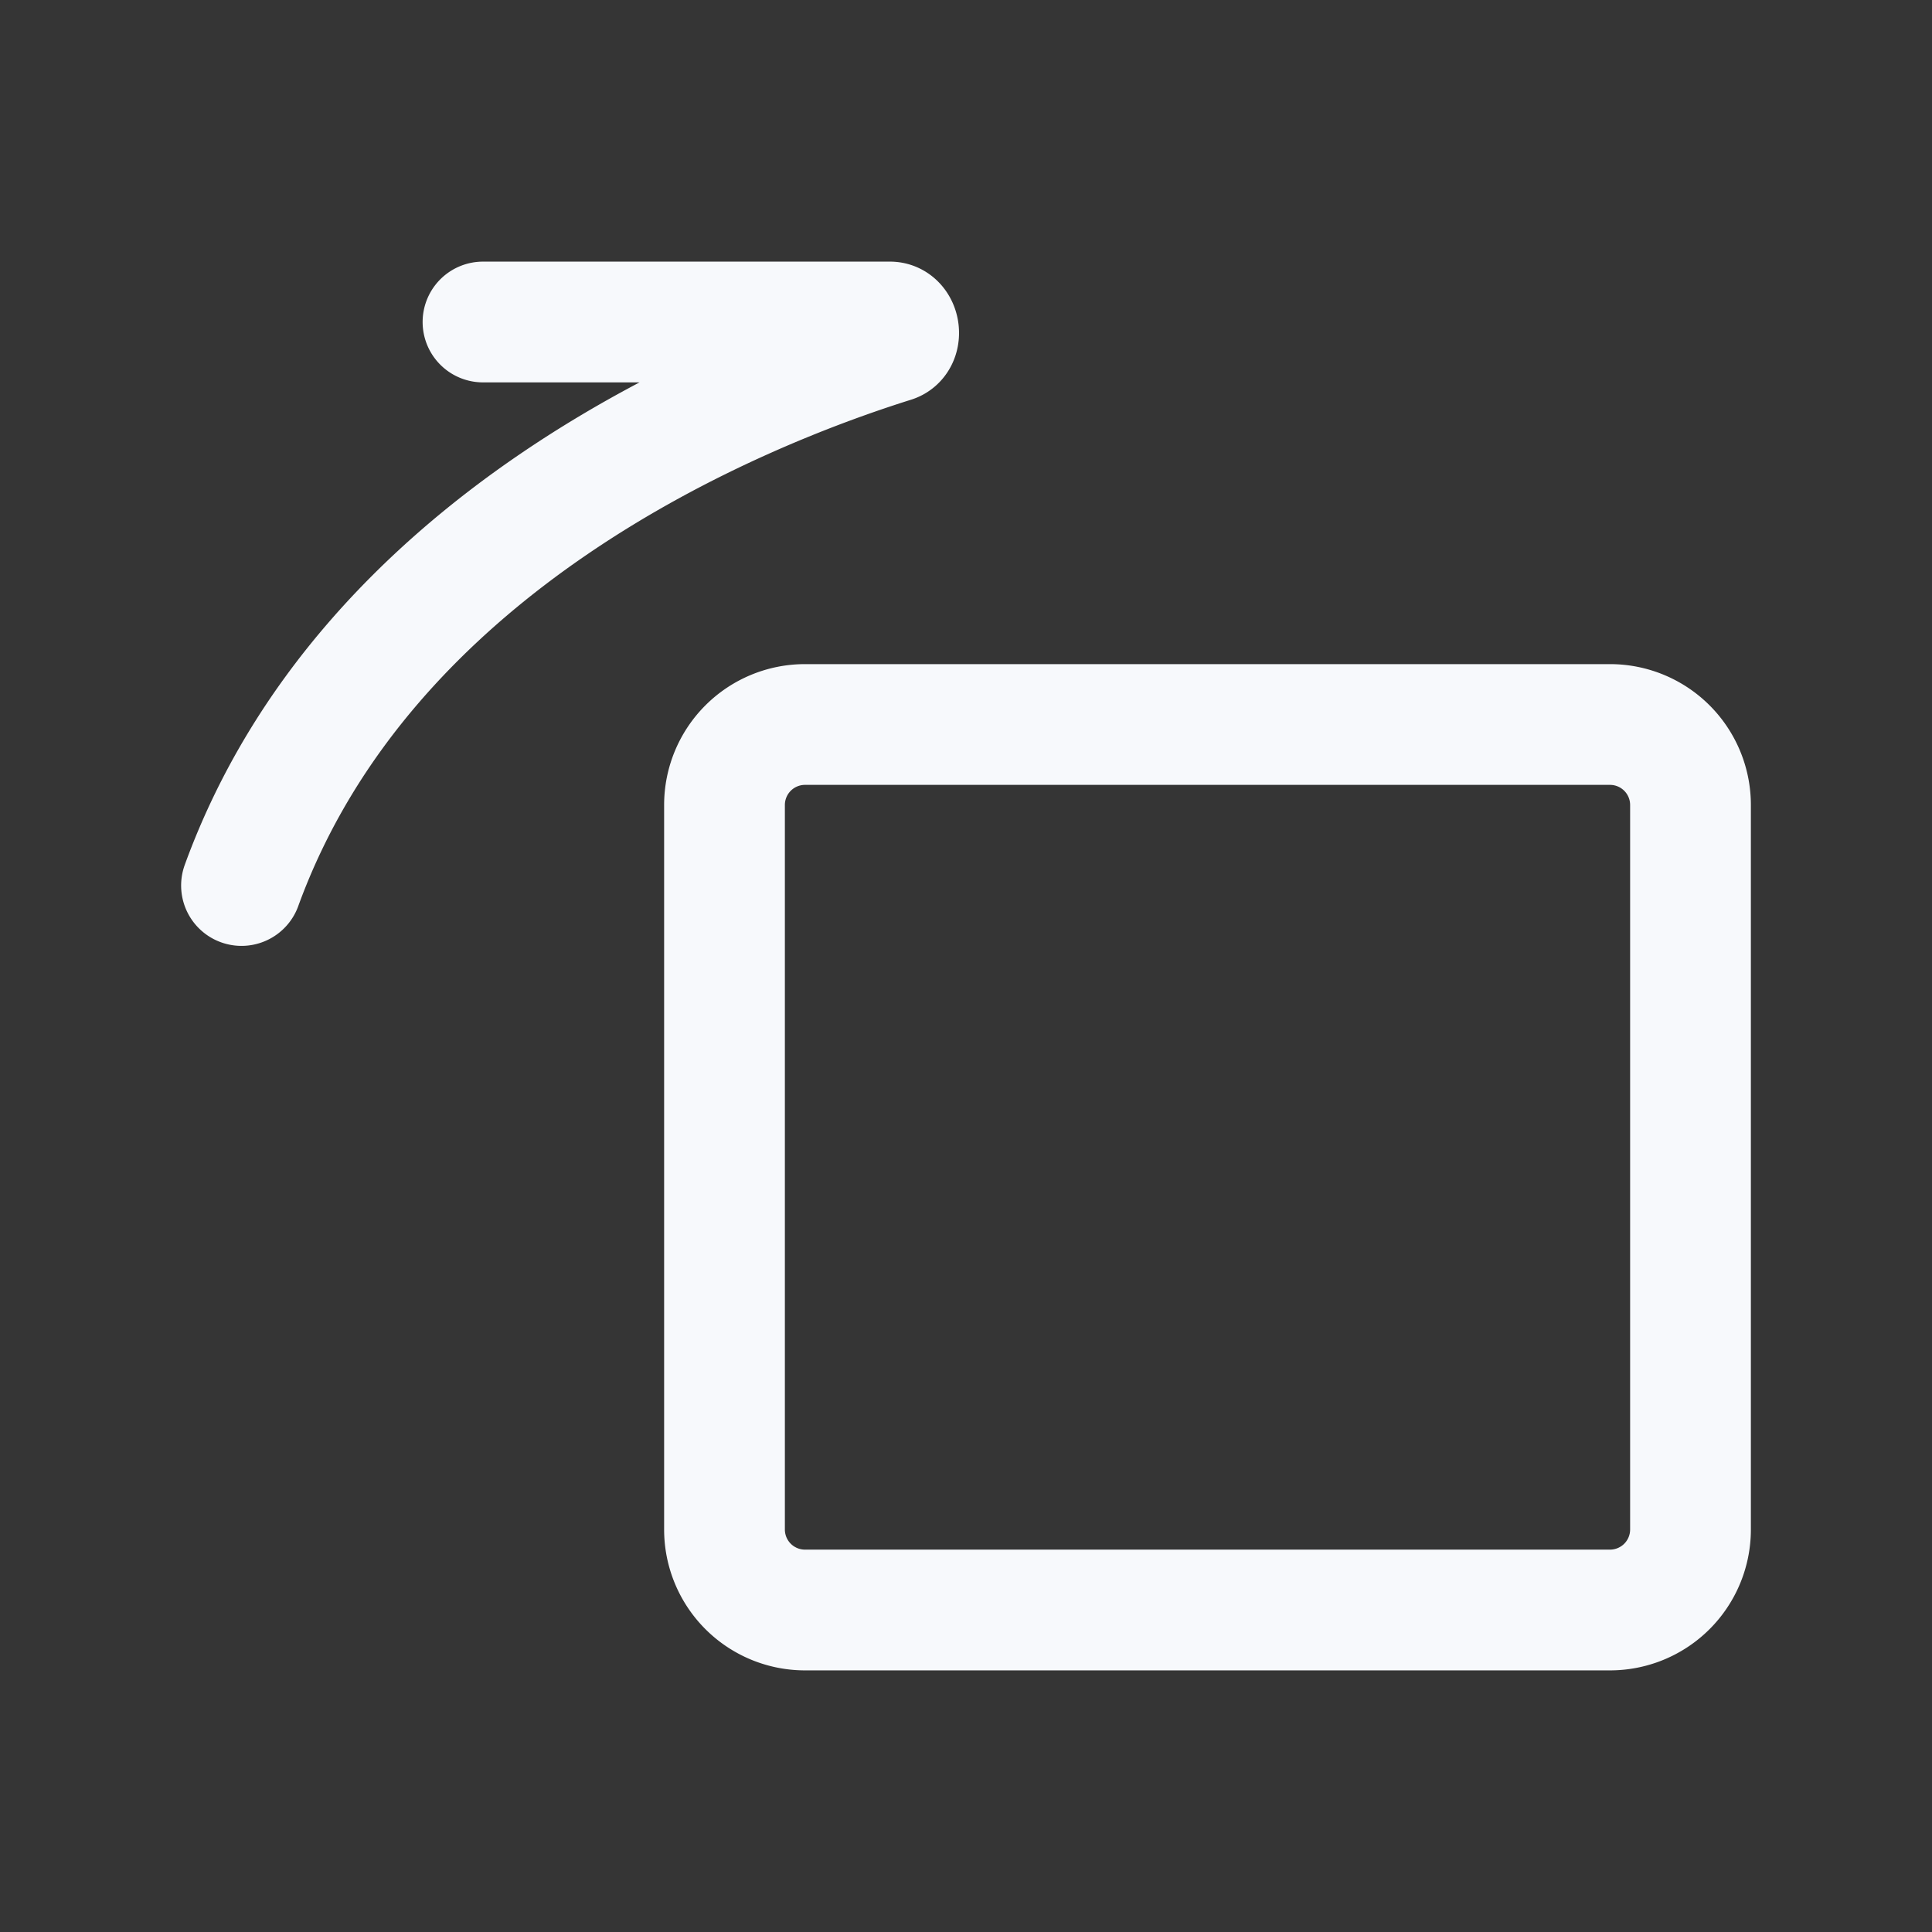 <svg xmlns="http://www.w3.org/2000/svg" width="24" height="24" fill="none"><rect width="100%" height="100%" fill="#333333" stroke="none"/><path fill="#fff" fill-opacity=".01" d="M24 0v24H0V0z"/><path stroke="#F7F9FC" stroke-linecap="round" stroke-linejoin="round" stroke-width="1.5" d="M3 11c1.555-4.276 6.131-6.134 8.092-6.75.114-.035.084-.25-.036-.25H6m14 16H10a1 1 0 0 1-1-1v-9a1 1 0 0 1 1-1h10a1 1 0 0 1 1 1v9a1 1 0 0 1-1 1"/></svg>